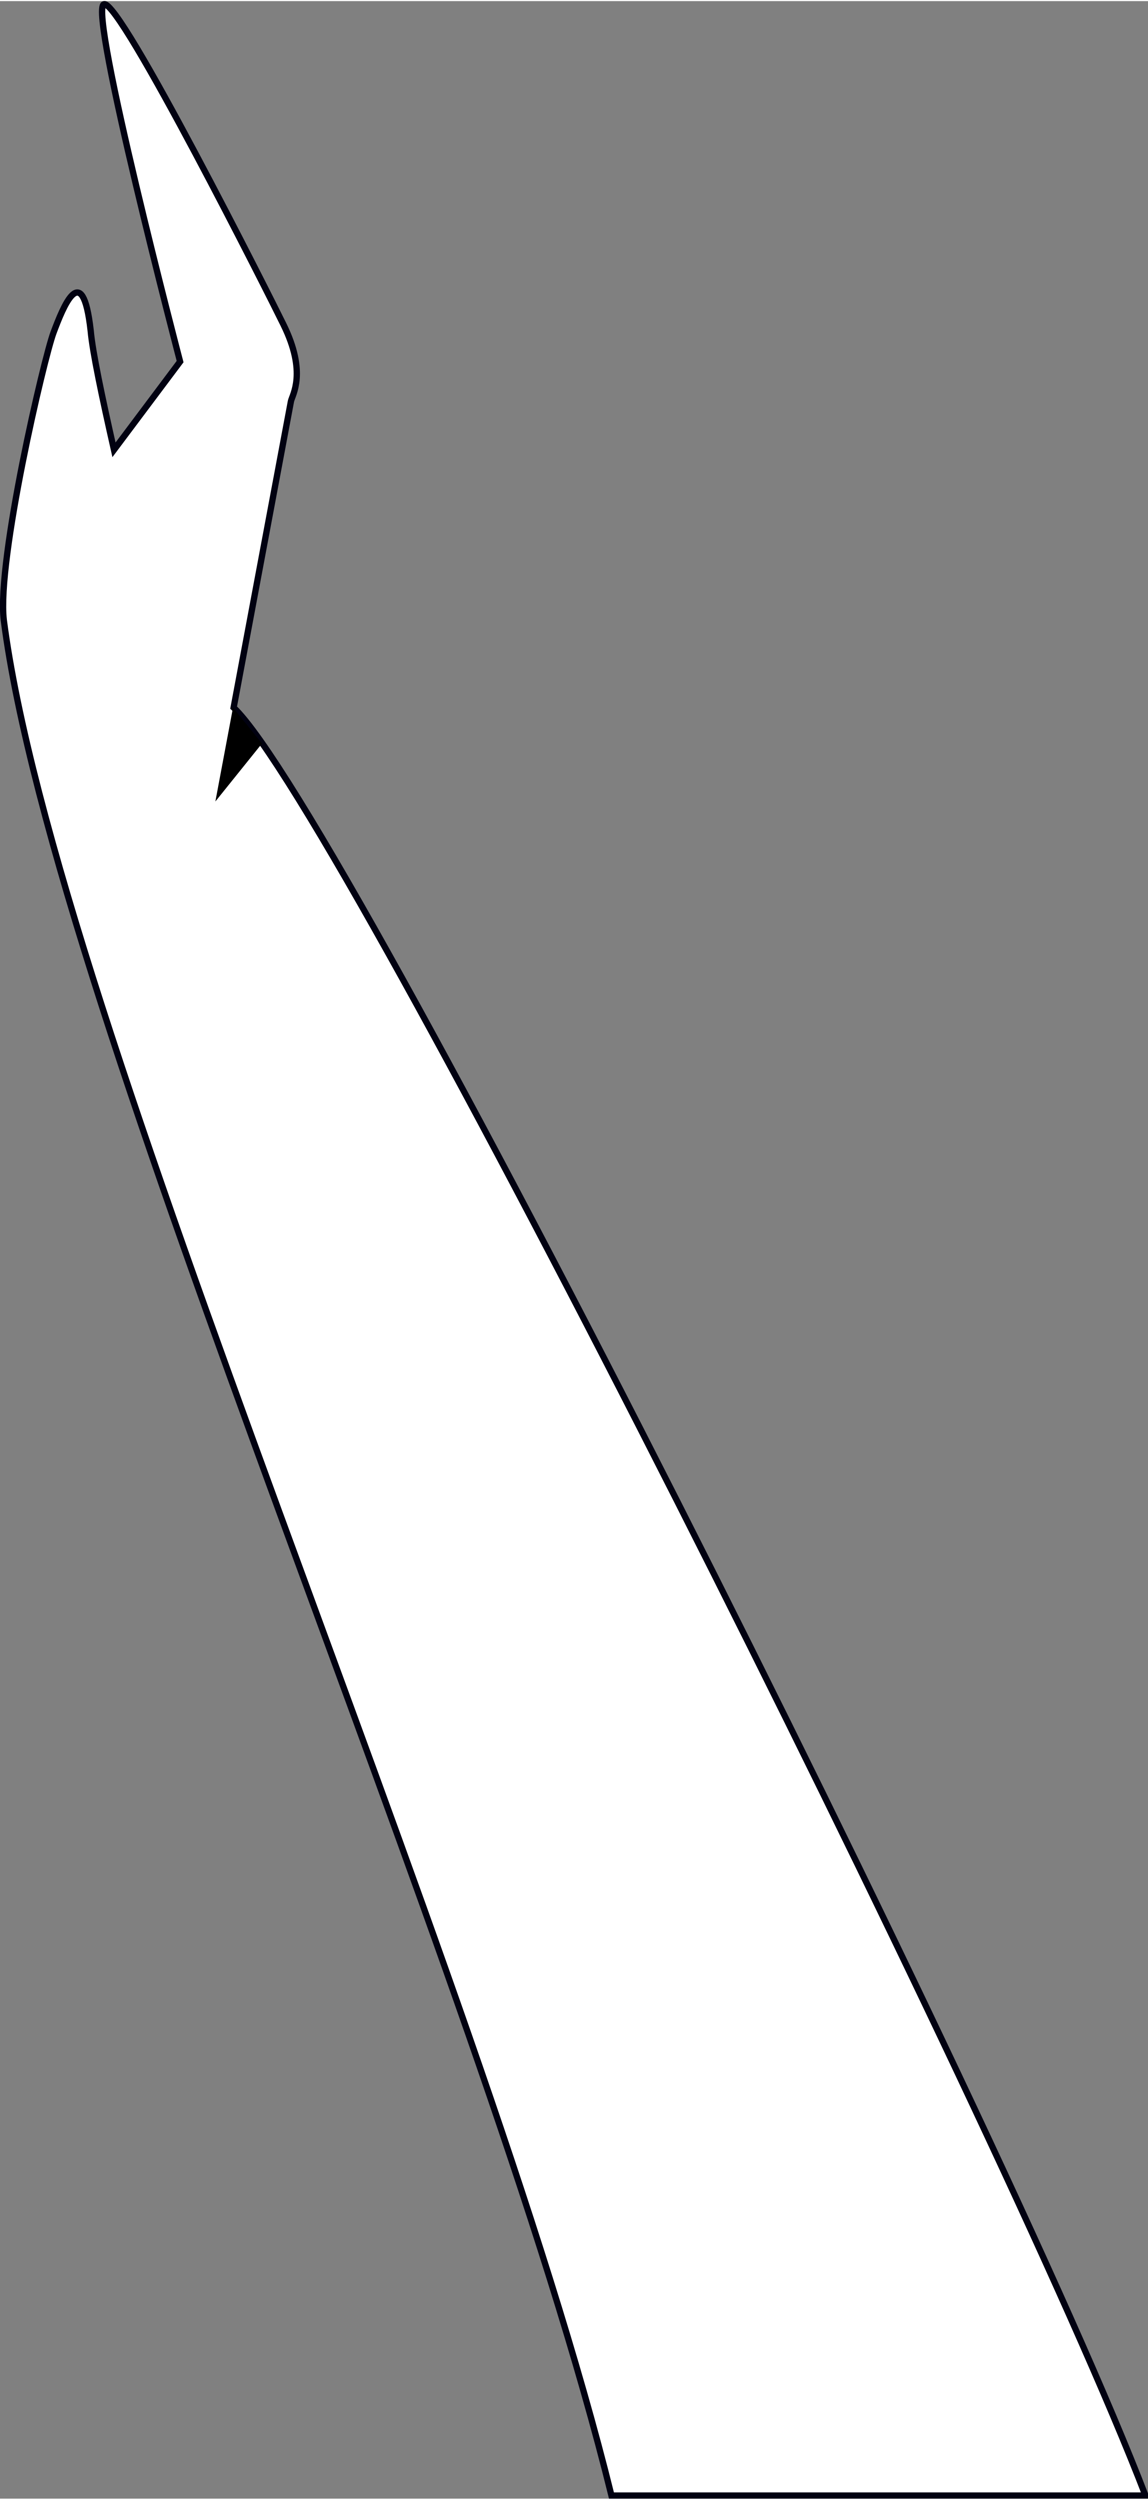 <svg
  xmlns="http://www.w3.org/2000/svg" viewBox="0 0 182.3 396.3" aria-label="Supporting arm" width="182" height="396">
  <rect x="0" y="0" width="182.3" height="396.3" fill="#808080" stroke="none"/>
  <path d="M45 51.3C43.2 47.6 19-.5 16.5.5s12.1 56.7 12.1 56.7l-10.5 14c-1.9-8.4-3.4-15.5-3.7-18.9-1.3-11.6-4.4-3.7-5.9.3s-9 36-7.9 45.6c8.1 63 75.7 213.3 96.5 297.6h84.8C159.3 337 54.5 128.5 37.1 112.1l9.1-48.6c.2-1 2.6-4.5-1.2-12.2" fill="#fff" stroke="#010111"/>
  <path d="M34.2 127l7.4-9.2-4.6-5.7z"/>
</svg>